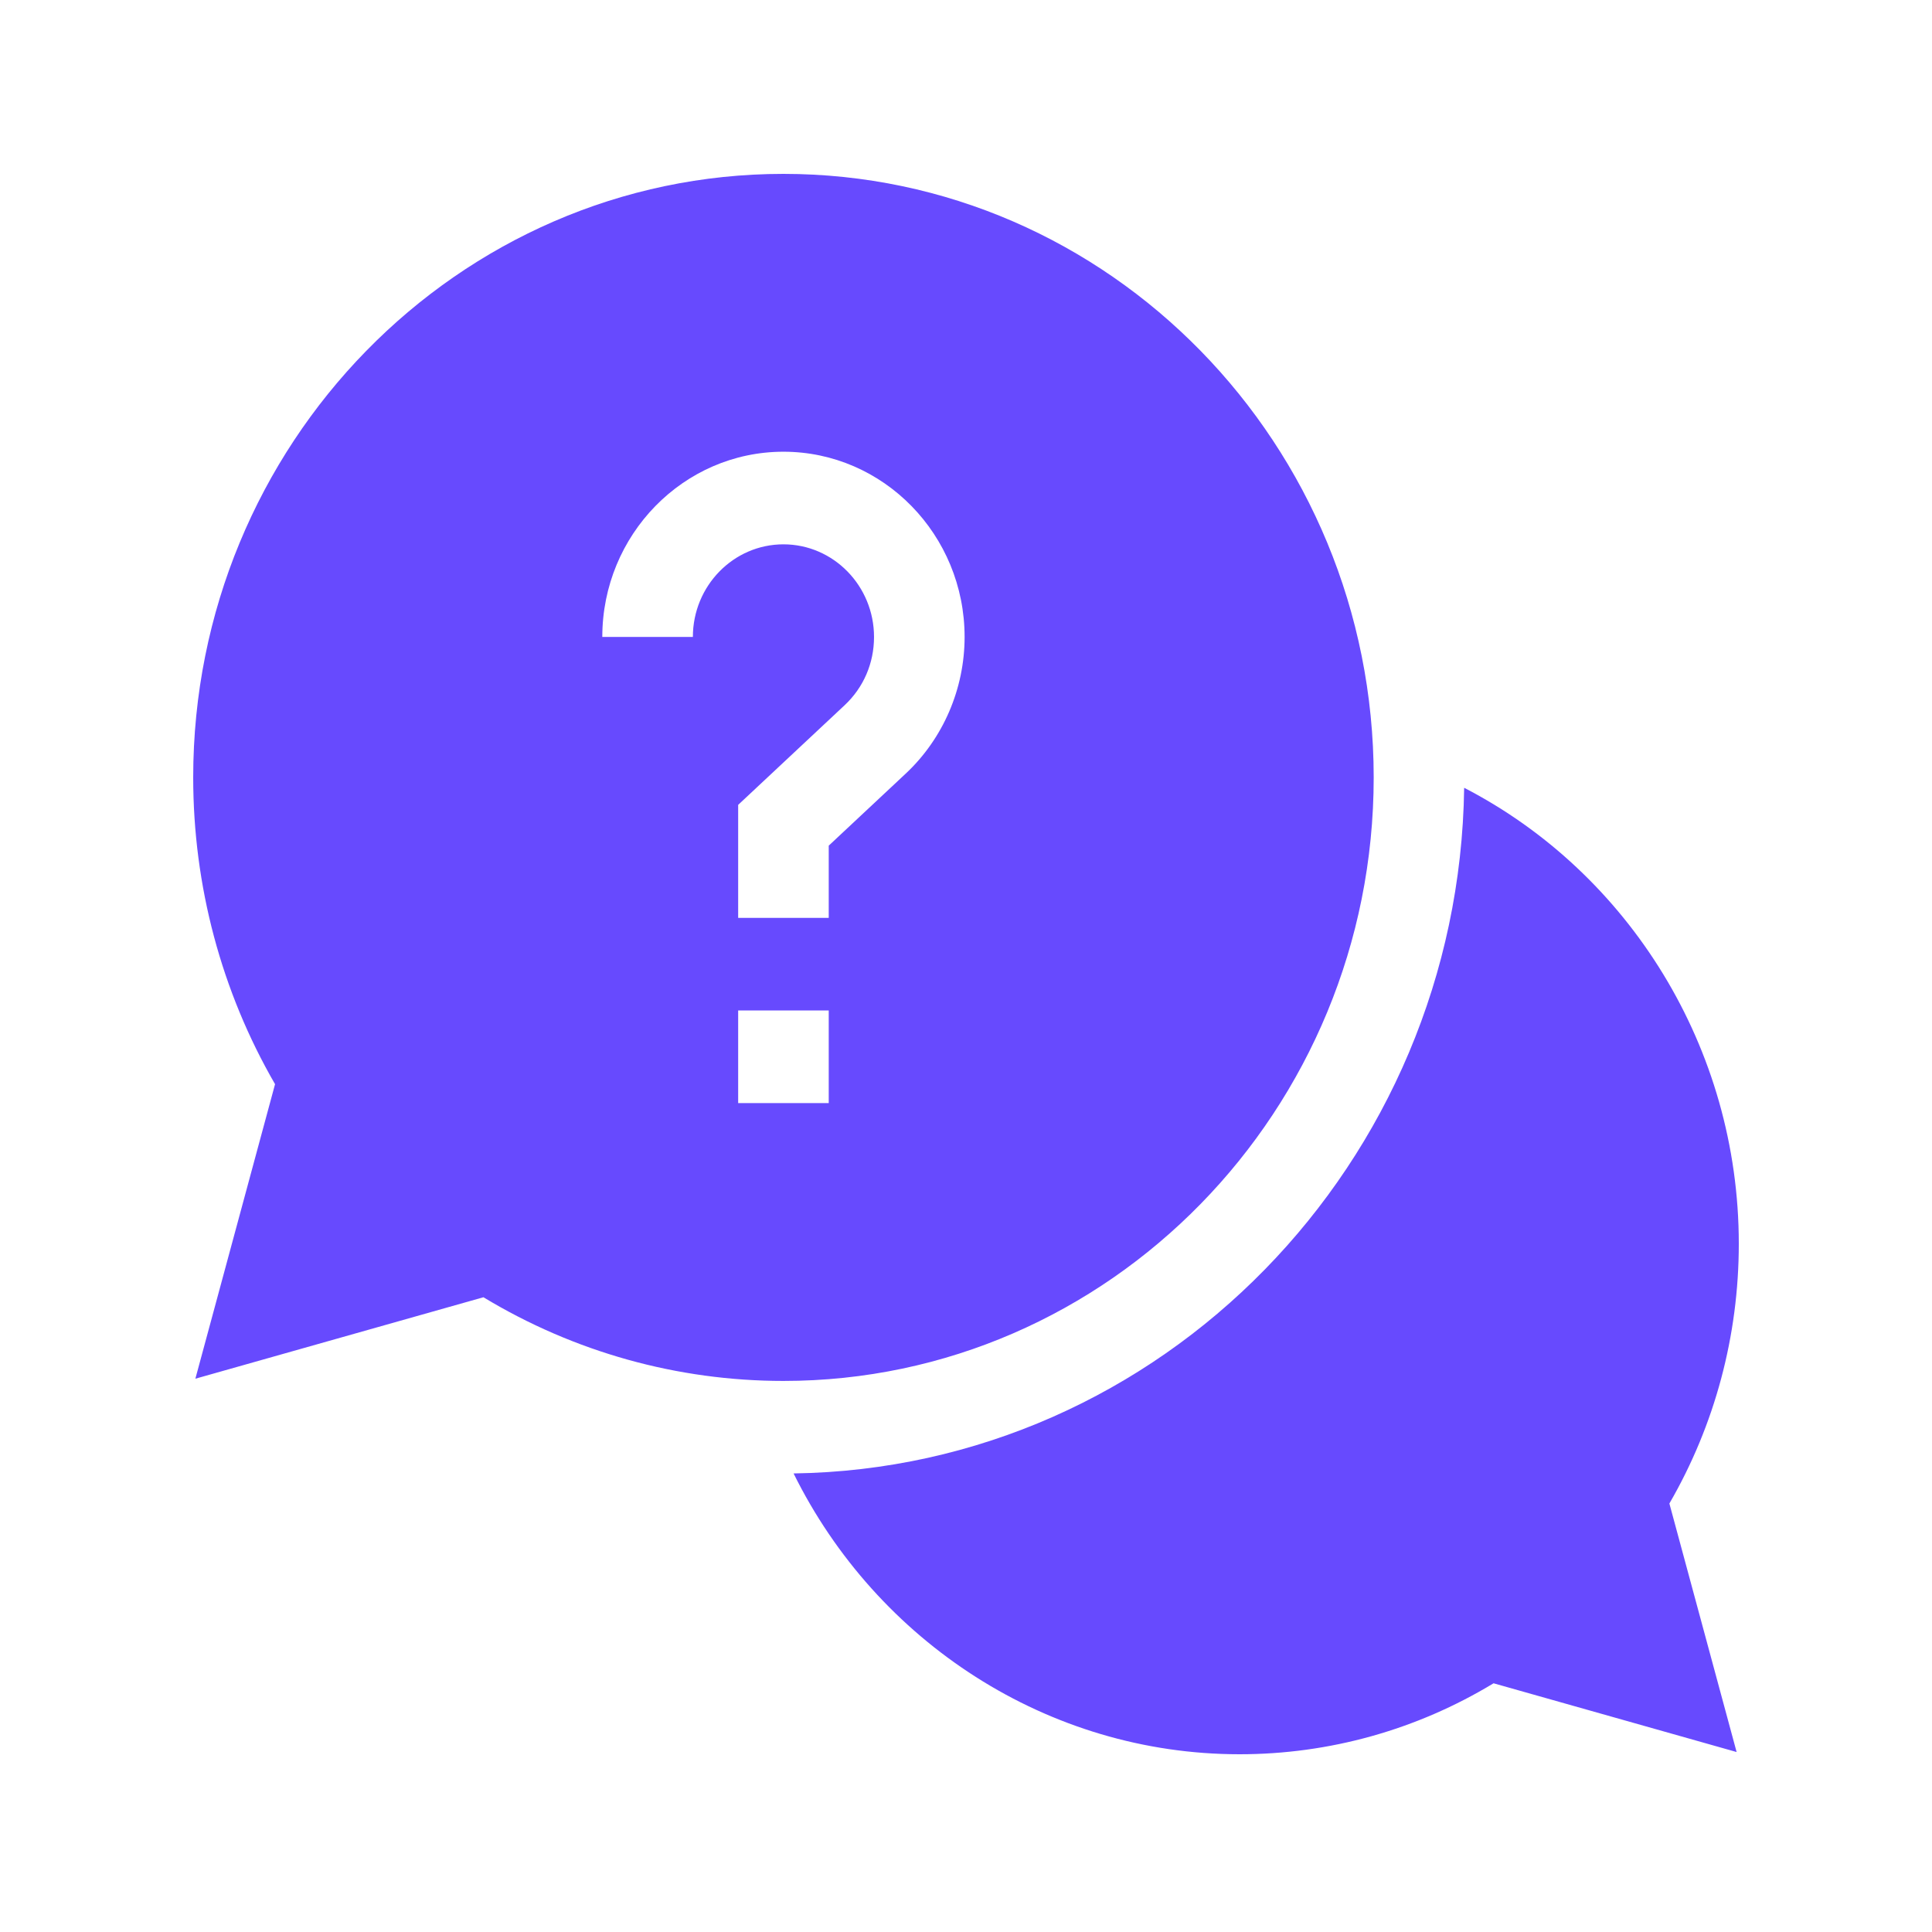 <svg width="500" height="500" viewBox="0 0 500 500" fill="none" xmlns="http://www.w3.org/2000/svg">
<rect width="500" height="500" fill="white"/>
<path d="M144.136 329H126.136L158.909 235.909H179.727L212.545 329H194.545L169.682 255H168.955L144.136 329ZM144.727 292.5H193.818V306.045H144.727V292.5ZM224.807 329V235.909H259.716C266.867 235.909 272.867 237.242 277.716 239.909C282.595 242.576 286.277 246.242 288.761 250.909C291.277 255.545 292.534 260.818 292.534 266.727C292.534 272.697 291.277 278 288.761 282.636C286.246 287.273 282.534 290.924 277.625 293.591C272.716 296.227 266.67 297.545 259.489 297.545H236.352V283.682H257.216C261.398 283.682 264.822 282.955 267.489 281.5C270.155 280.045 272.125 278.045 273.398 275.5C274.701 272.955 275.352 270.03 275.352 266.727C275.352 263.424 274.701 260.515 273.398 258C272.125 255.485 270.14 253.53 267.443 252.136C264.777 250.712 261.337 250 257.125 250H241.67V329H224.807ZM324.045 235.909V329H307.182V235.909H324.045Z" fill="white"/>
<path d="M449.999 321.882C449.999 271.161 421.542 225.895 378.922 203.877C377.599 301.126 300.489 379.97 205.38 381.324C226.914 424.903 271.184 454 320.788 454C344.045 454 366.662 447.667 386.534 435.633L449.435 453.423L432.036 389.107C443.805 368.788 449.999 345.662 449.999 321.882Z" fill="#674AFE"/>
<path d="M355.512 201.193C355.512 115.066 286.987 45 202.756 45C118.525 45 50 115.066 50 201.193C50 229.262 57.307 256.591 71.182 280.585L50.562 356.808L125.111 335.727C148.577 349.914 175.305 357.386 202.756 357.386C286.987 357.386 355.512 287.319 355.512 201.193ZM179.315 164.841H155.874C155.874 138.407 176.904 116.905 202.756 116.905C228.608 116.905 249.638 138.407 249.638 164.841C249.638 178.258 244.083 191.153 234.392 200.216L214.476 218.854V237.545H191.036V208.299L218.566 182.533C223.486 177.93 226.197 171.648 226.197 164.841C226.197 151.624 215.682 140.873 202.756 140.873C189.83 140.873 179.315 151.624 179.315 164.841ZM191.036 261.513H214.476V285.481H191.036V261.513Z" fill="#674AFE"/>
</svg>
